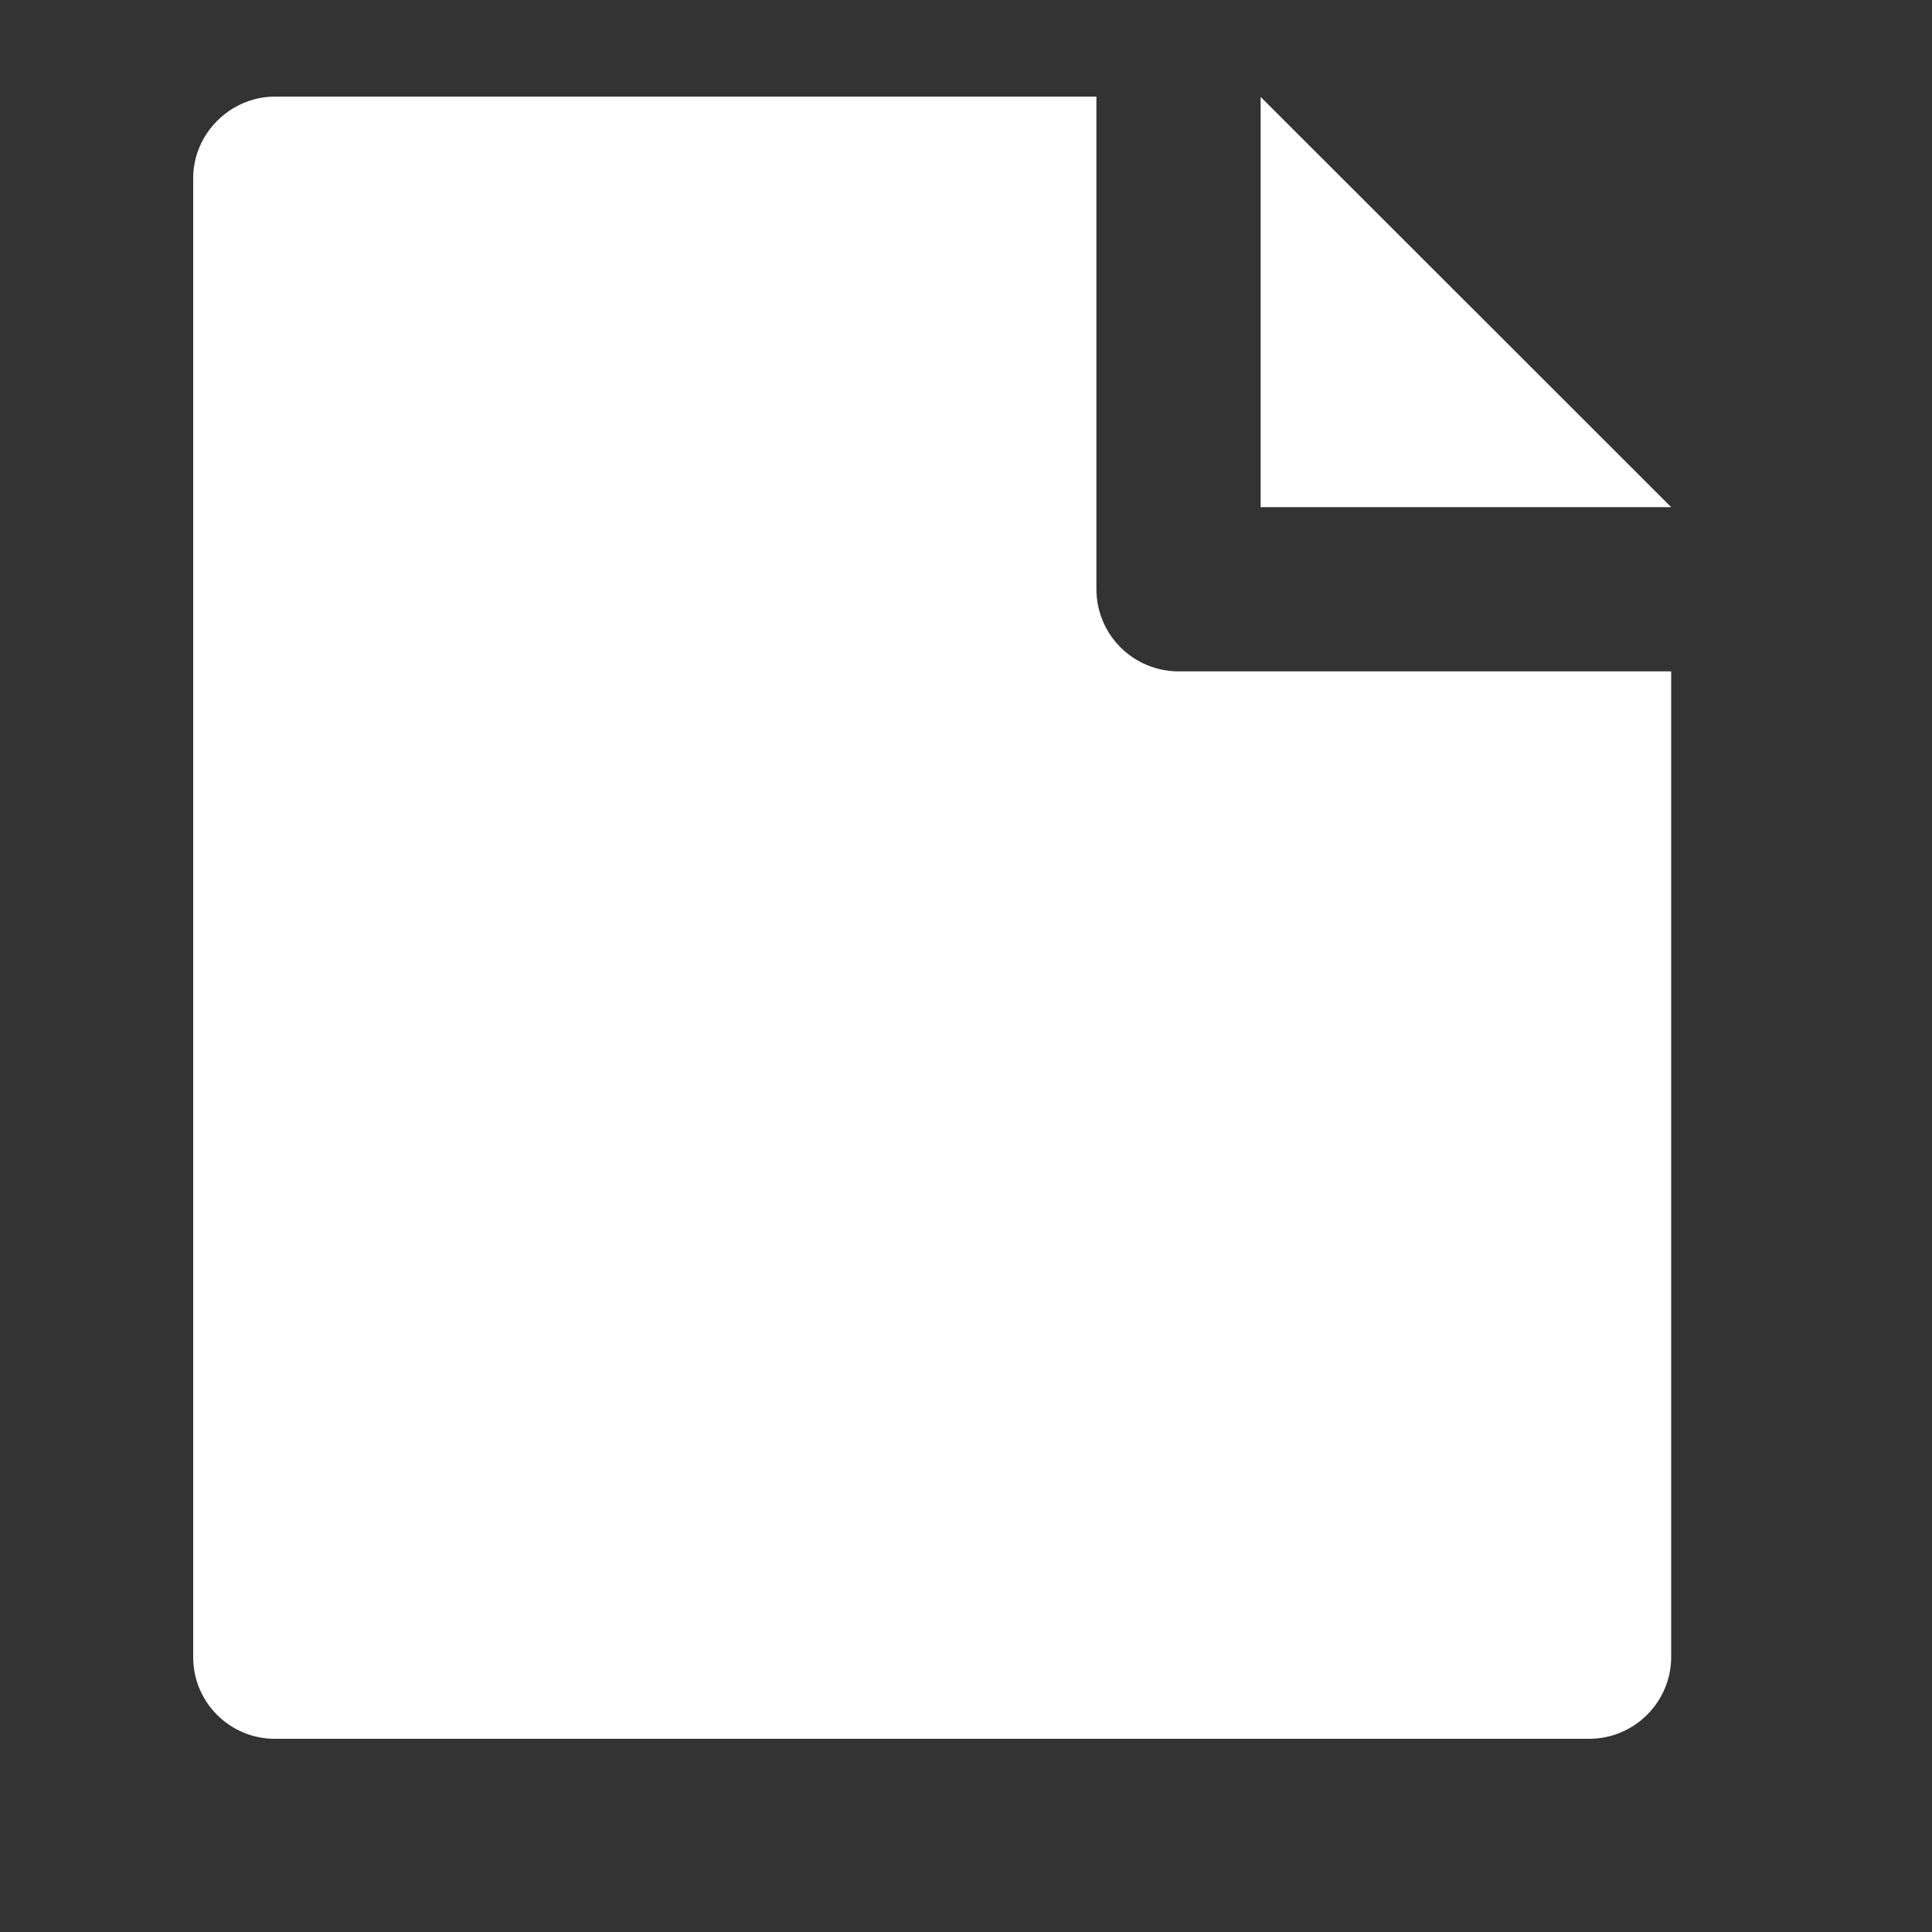 <svg width="20" height="20" viewBox="0 0 20 20" fill="none" xmlns="http://www.w3.org/2000/svg">
<rect x="0" y="0" width="20" height="20" fill="#333333" stroke="none"/>
<path d="M17.3 6.95V17.144C17.301 17.256 17.28 17.366 17.238 17.47C17.196 17.573 17.134 17.667 17.055 17.747C16.977 17.826 16.884 17.89 16.781 17.933C16.678 17.977 16.568 17.999 16.456 18H2.844C2.62 18 2.406 17.911 2.248 17.753C2.089 17.595 2 17.381 2 17.157V1.843C2 1.387 2.38 1 2.848 1H11.35V6.1C11.35 6.325 11.44 6.542 11.599 6.701C11.758 6.86 11.975 6.95 12.2 6.95H17.3ZM17.3 5.25H13.05V1.003L17.3 5.25Z" fill="white"/>
</svg>
